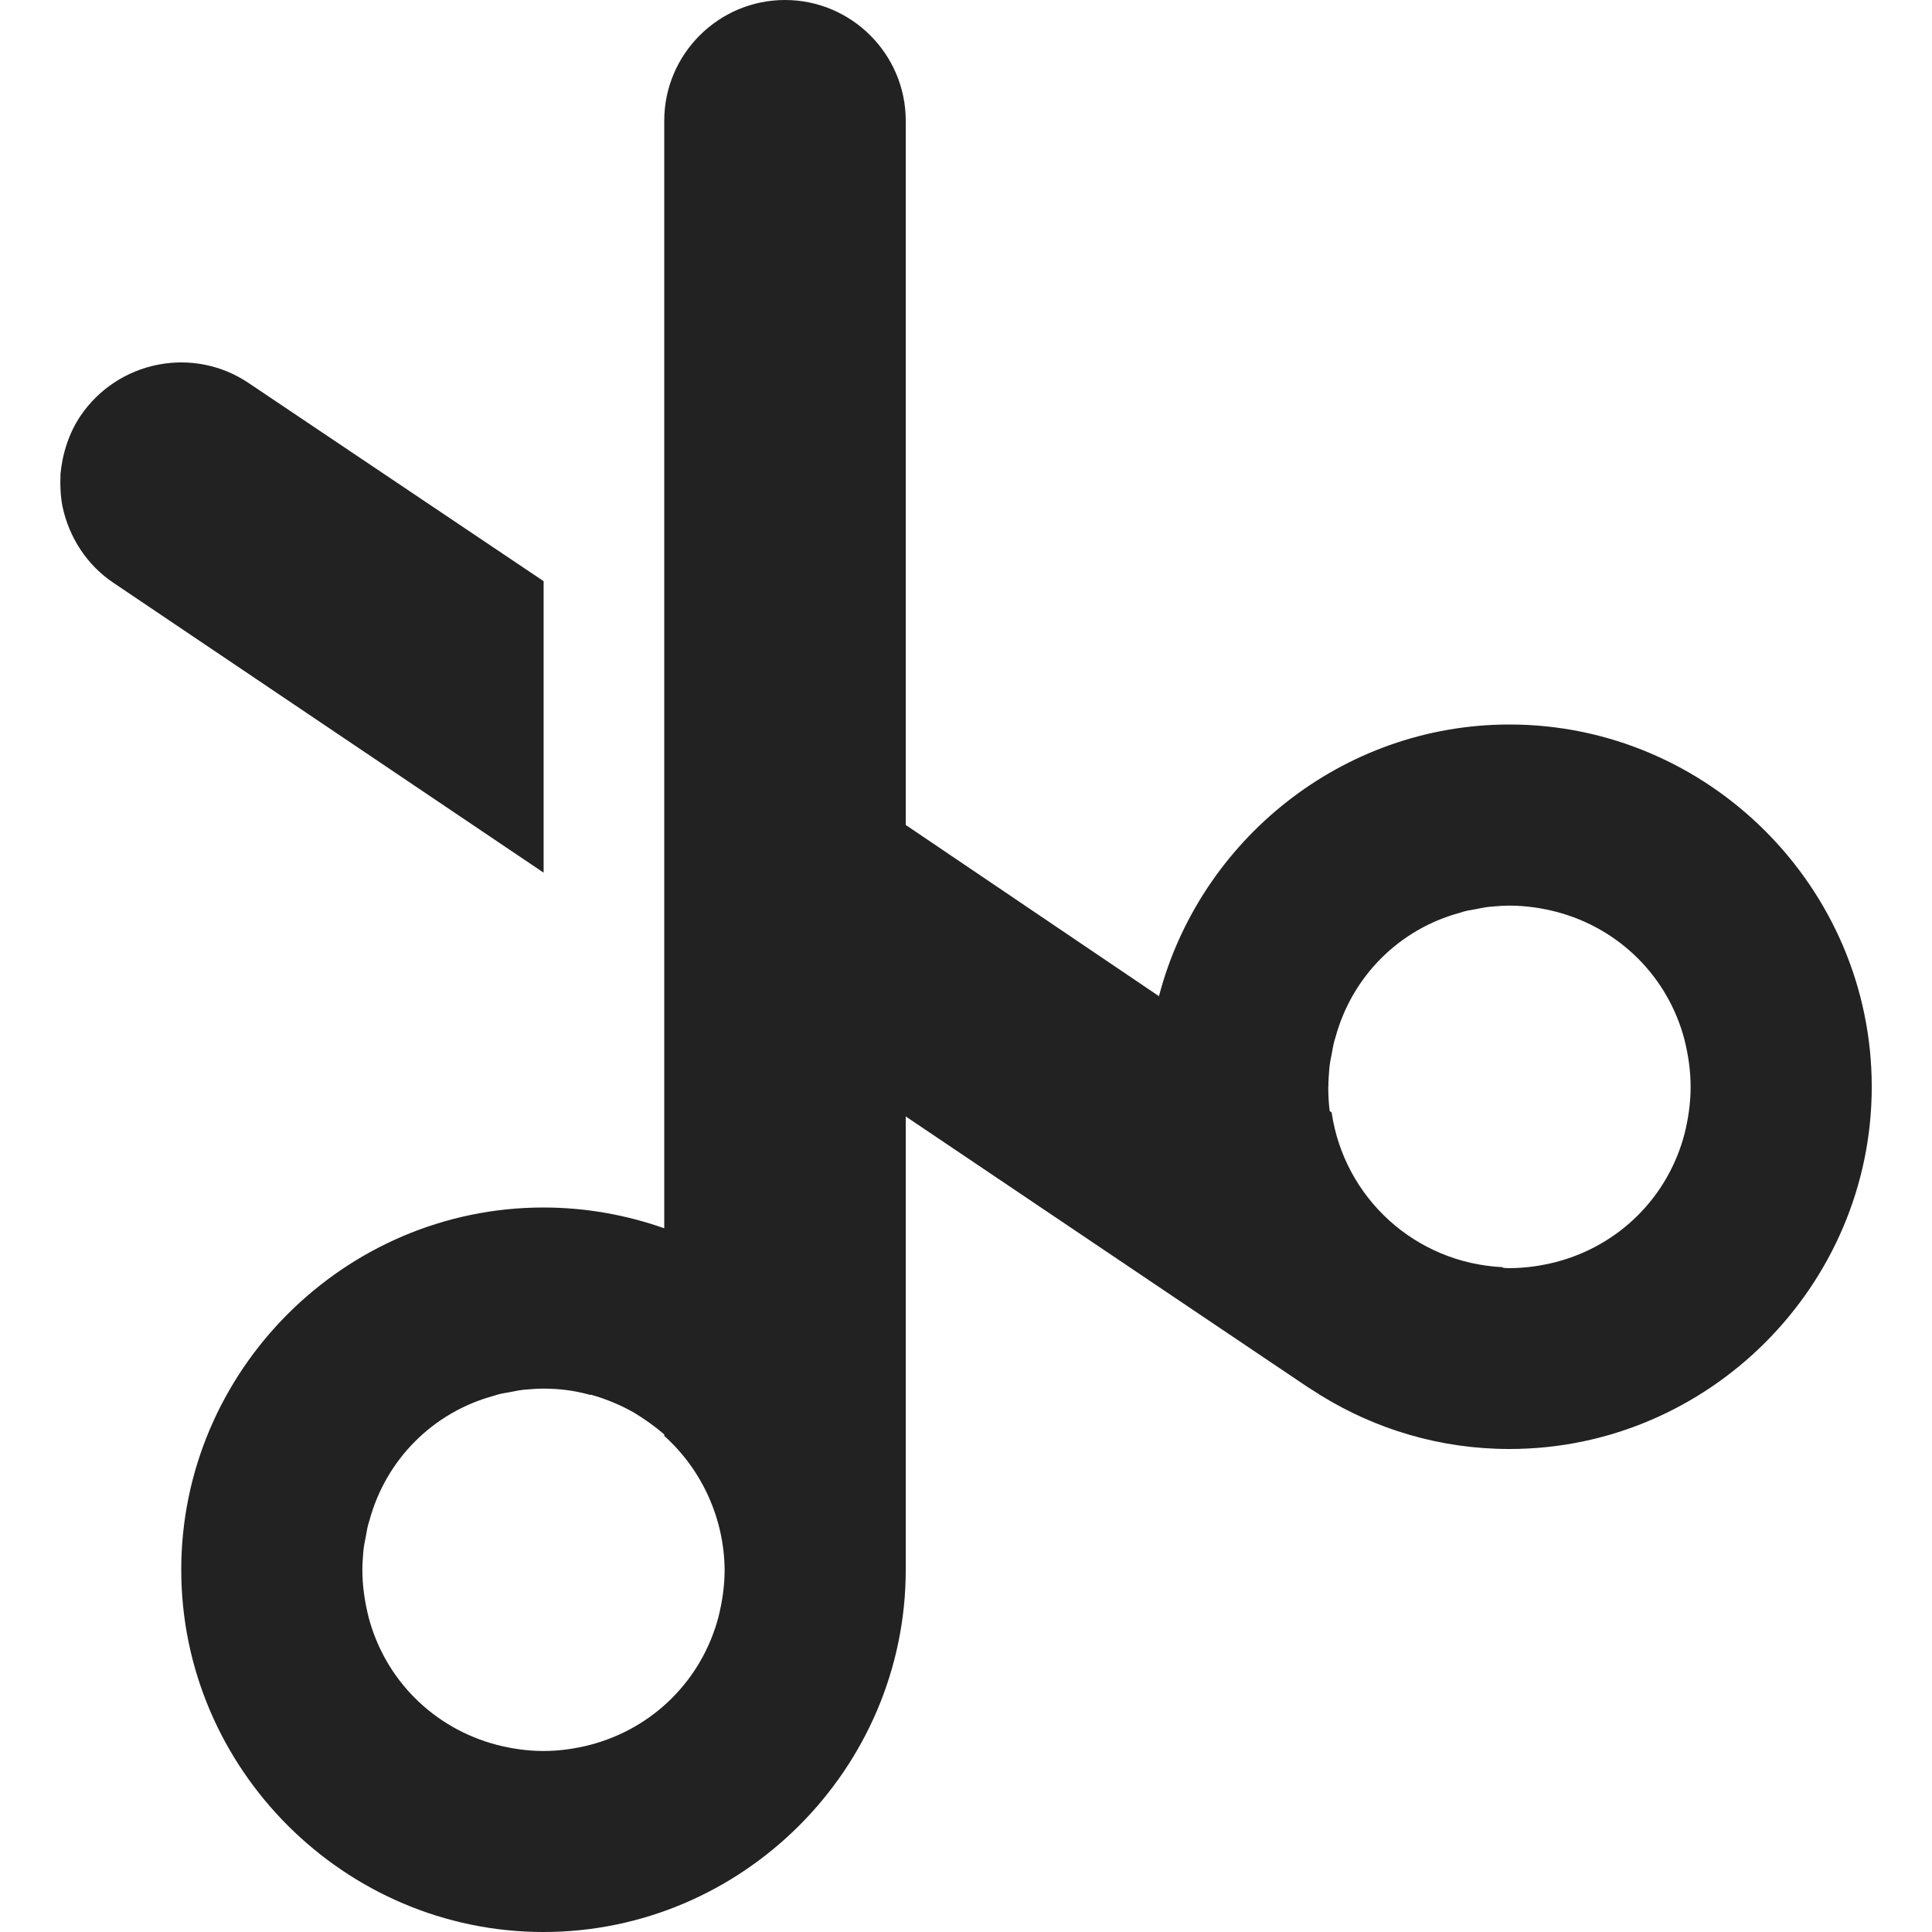 <?xml version="1.0" encoding="UTF-8" standalone="no"?>
<svg
   height="16px"
   viewBox="0 0 16 16"
   width="16px"
   version="1.1"
   id="svg1"
   sodipodi:docname="io.github.kelvinnovais.Kasasa-symbolic.svg"
   inkscape:version="1.4 (e7c3feb100, 2024-10-09)"
   xmlns:inkscape="http://www.inkscape.org/namespaces/inkscape"
   xmlns:sodipodi="http://sodipodi.sourceforge.net/DTD/sodipodi-0.dtd"
   xmlns="http://www.w3.org/2000/svg"
   xmlns:svg="http://www.w3.org/2000/svg">
  <defs
     id="defs1" />
  <sodipodi:namedview
     id="namedview1"
     pagecolor="#ffffff"
     bordercolor="#000000"
     borderopacity="0.25"
     inkscape:showpageshadow="2"
     inkscape:pageopacity="0.0"
     inkscape:pagecheckerboard="0"
     inkscape:deskcolor="#d1d1d1"
     inkscape:zoom="256"
     inkscape:cx="5.2363281"
     inkscape:cy="0.29492188"
     inkscape:window-width="1920"
     inkscape:window-height="1000"
     inkscape:window-x="0"
     inkscape:window-y="0"
     inkscape:window-maximized="1"
     inkscape:current-layer="svg1" />
  <path
     d="m 0.501,3.934 c -0.004,0.086 0,0.172 0.016,0.258 0.055,0.262 0.207,0.492 0.426,0.637 l 3.559,2.398 V 4.813 L 2.059,3.172 c -0.219,-0.148 -0.488,-0.203 -0.75,-0.152 -0.262,0.051 -0.492,0.203 -0.641,0.422 -0.098,0.145 -0.152,0.316 -0.168,0.492 z m 1,9.066 c 0,1.648 1.352,3 3,3 1.648,0 3,-1.352 3,-3 V 9.246 l 2.355,1.586 0.969,0.652 0.098,0.062 c 0.004,0.004 0.008,0.008 0.012,0.008 C 11.391,11.836 11.926,12 12.501,12 c 1.648,0 3,-1.352 3,-3 0,-1.648 -1.352,-3 -3,-3 C 11.114,6 9.934,6.961 9.598,8.25 L 7.501,6.832 V 1 c 0,-0.551 -0.449,-1 -1,-1 -0.551,0 -1,0.449 -1,1 v 9.172 C 5.188,10.062 4.852,10 4.501,10 c -1.648,0 -3,1.352 -3,3 z m 1.5,0 c 0,-0.051 0.004,-0.102 0.008,-0.152 0.004,-0.043 0.012,-0.082 0.02,-0.121 0.008,-0.047 0.016,-0.094 0.031,-0.137 0.137,-0.504 0.527,-0.895 1.031,-1.031 0.043,-0.016 0.09,-0.023 0.137,-0.031 0.039,-0.008 0.078,-0.016 0.121,-0.02 h 0.004 c 0.047,-0.004 0.098,-0.008 0.148,-0.008 0.133,0 0.258,0.016 0.383,0.051 h 0.012 c 0.125,0.035 0.246,0.086 0.355,0.148 0.09,0.055 0.172,0.113 0.25,0.18 v 0.012 c 0.316,0.285 0.496,0.688 0.5,1.109 0,0.137 -0.02,0.266 -0.051,0.391 -0.137,0.52 -0.539,0.922 -1.062,1.059 -0.121,0.031 -0.25,0.051 -0.387,0.051 -0.137,0 -0.266,-0.02 -0.387,-0.051 -0.523,-0.137 -0.926,-0.539 -1.062,-1.059 -0.031,-0.125 -0.051,-0.254 -0.051,-0.391 z m 8,-4 c 0,-0.051 0.004,-0.102 0.008,-0.152 0.004,-0.043 0.012,-0.082 0.02,-0.121 0.008,-0.047 0.016,-0.094 0.031,-0.137 0.137,-0.504 0.527,-0.895 1.031,-1.031 0.043,-0.016 0.09,-0.023 0.137,-0.031 0.039,-0.008 0.078,-0.016 0.121,-0.02 h 0.004 c 0.047,-0.004 0.098,-0.008 0.148,-0.008 0.137,0 0.266,0.02 0.387,0.051 0.523,0.137 0.926,0.539 1.062,1.059 0.031,0.125 0.051,0.254 0.051,0.391 0,0.137 -0.02,0.266 -0.051,0.391 -0.137,0.52 -0.539,0.922 -1.062,1.059 -0.121,0.031 -0.25,0.051 -0.387,0.051 -0.02,0 -0.039,0 -0.055,-0.004 -0.004,0 -0.004,-0.004 -0.004,-0.004 -0.719,-0.035 -1.309,-0.57 -1.414,-1.281 l -0.016,-0.012 c -0.008,-0.062 -0.012,-0.129 -0.012,-0.199 z m 0,0"
     fill="#222222"
     id="path1" />
</svg>
